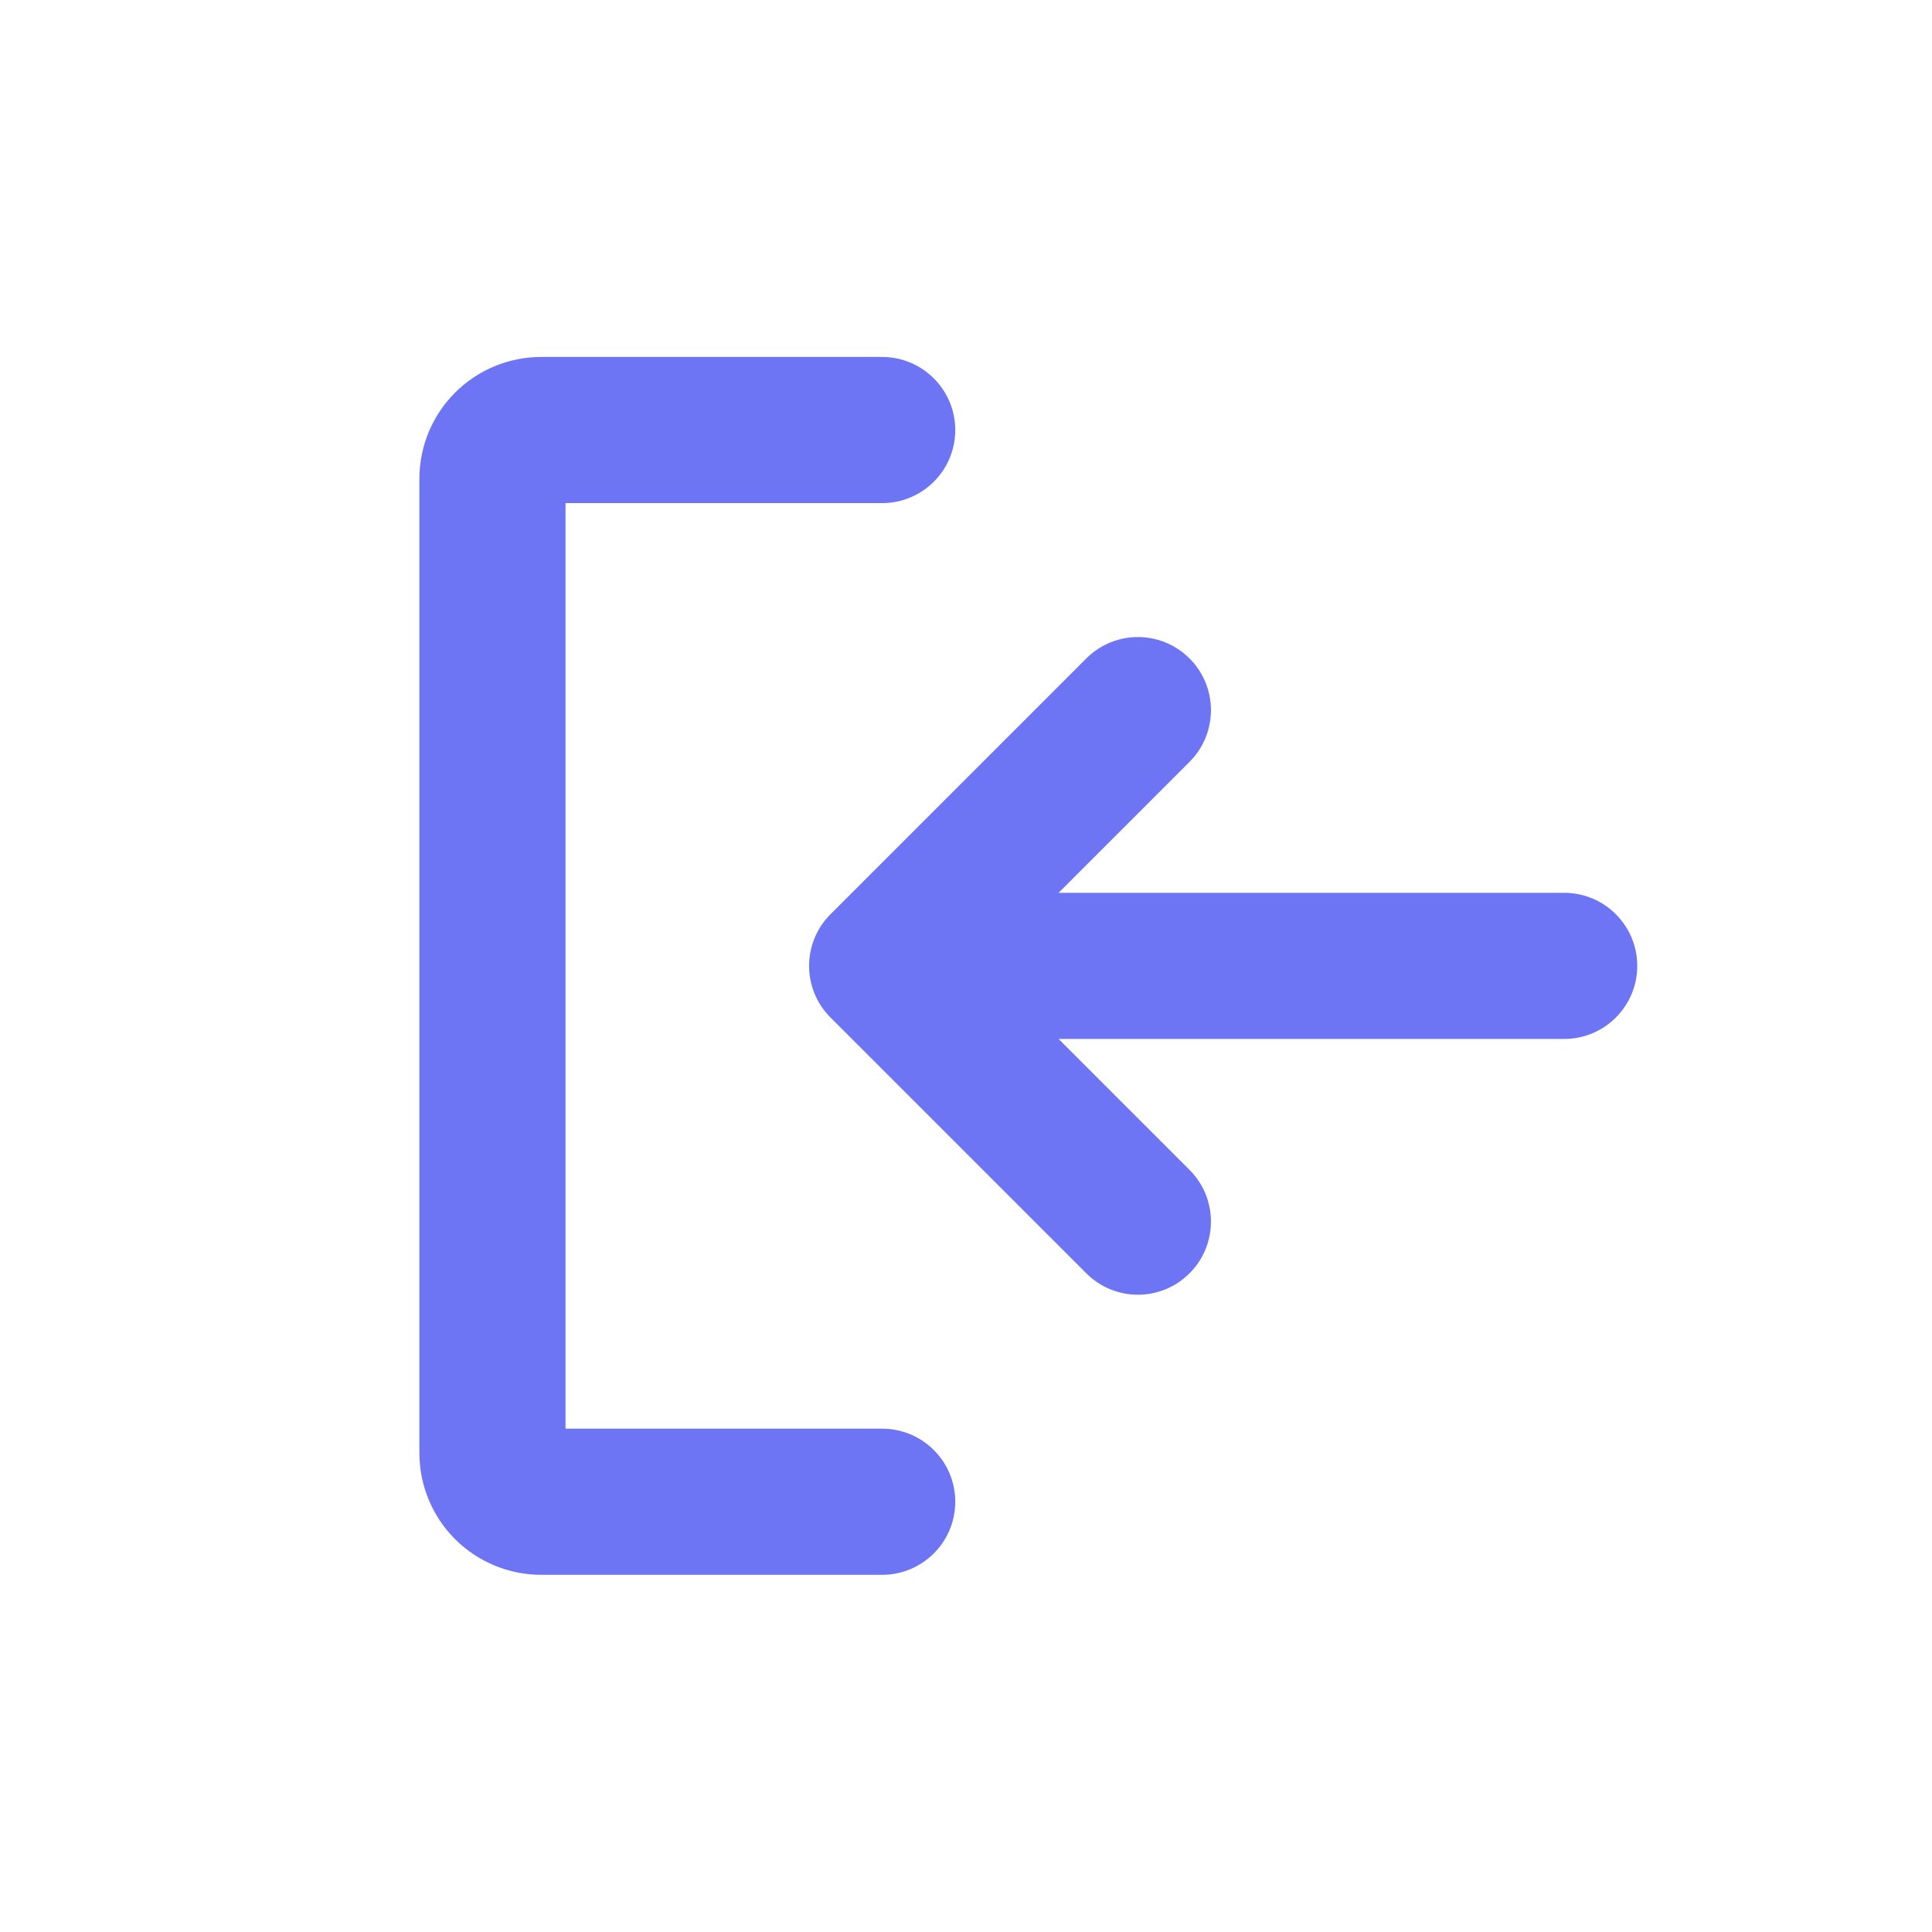 <svg width="25" height="25" viewBox="0 0 25 25" fill="none" xmlns="http://www.w3.org/2000/svg">
<path fill-rule="evenodd" clip-rule="evenodd" d="M12.361 5.565C12.361 5.043 11.937 4.619 11.415 4.619H7.003C6.585 4.619 6.184 4.785 5.888 5.081C5.593 5.376 5.427 5.777 5.427 6.195V18.802C5.427 19.22 5.593 19.621 5.888 19.916C6.184 20.212 6.585 20.378 7.003 20.378H11.415C11.937 20.378 12.361 19.955 12.361 19.432C12.361 18.91 11.937 18.487 11.415 18.487H7.318V6.51H11.415C11.937 6.51 12.361 6.087 12.361 5.565ZM15.393 8.521C15.024 8.151 14.425 8.151 14.056 8.521L10.747 11.83C10.377 12.199 10.377 12.798 10.747 13.167L14.056 16.476C14.425 16.846 15.024 16.846 15.393 16.476C15.762 16.107 15.762 15.508 15.393 15.139L13.698 13.444L20.24 13.444C20.762 13.444 21.186 13.021 21.186 12.498C21.186 11.976 20.762 11.553 20.24 11.553L13.698 11.553L15.393 9.858C15.762 9.489 15.762 8.89 15.393 8.521Z" fill="#6D75F4"/>
</svg>

